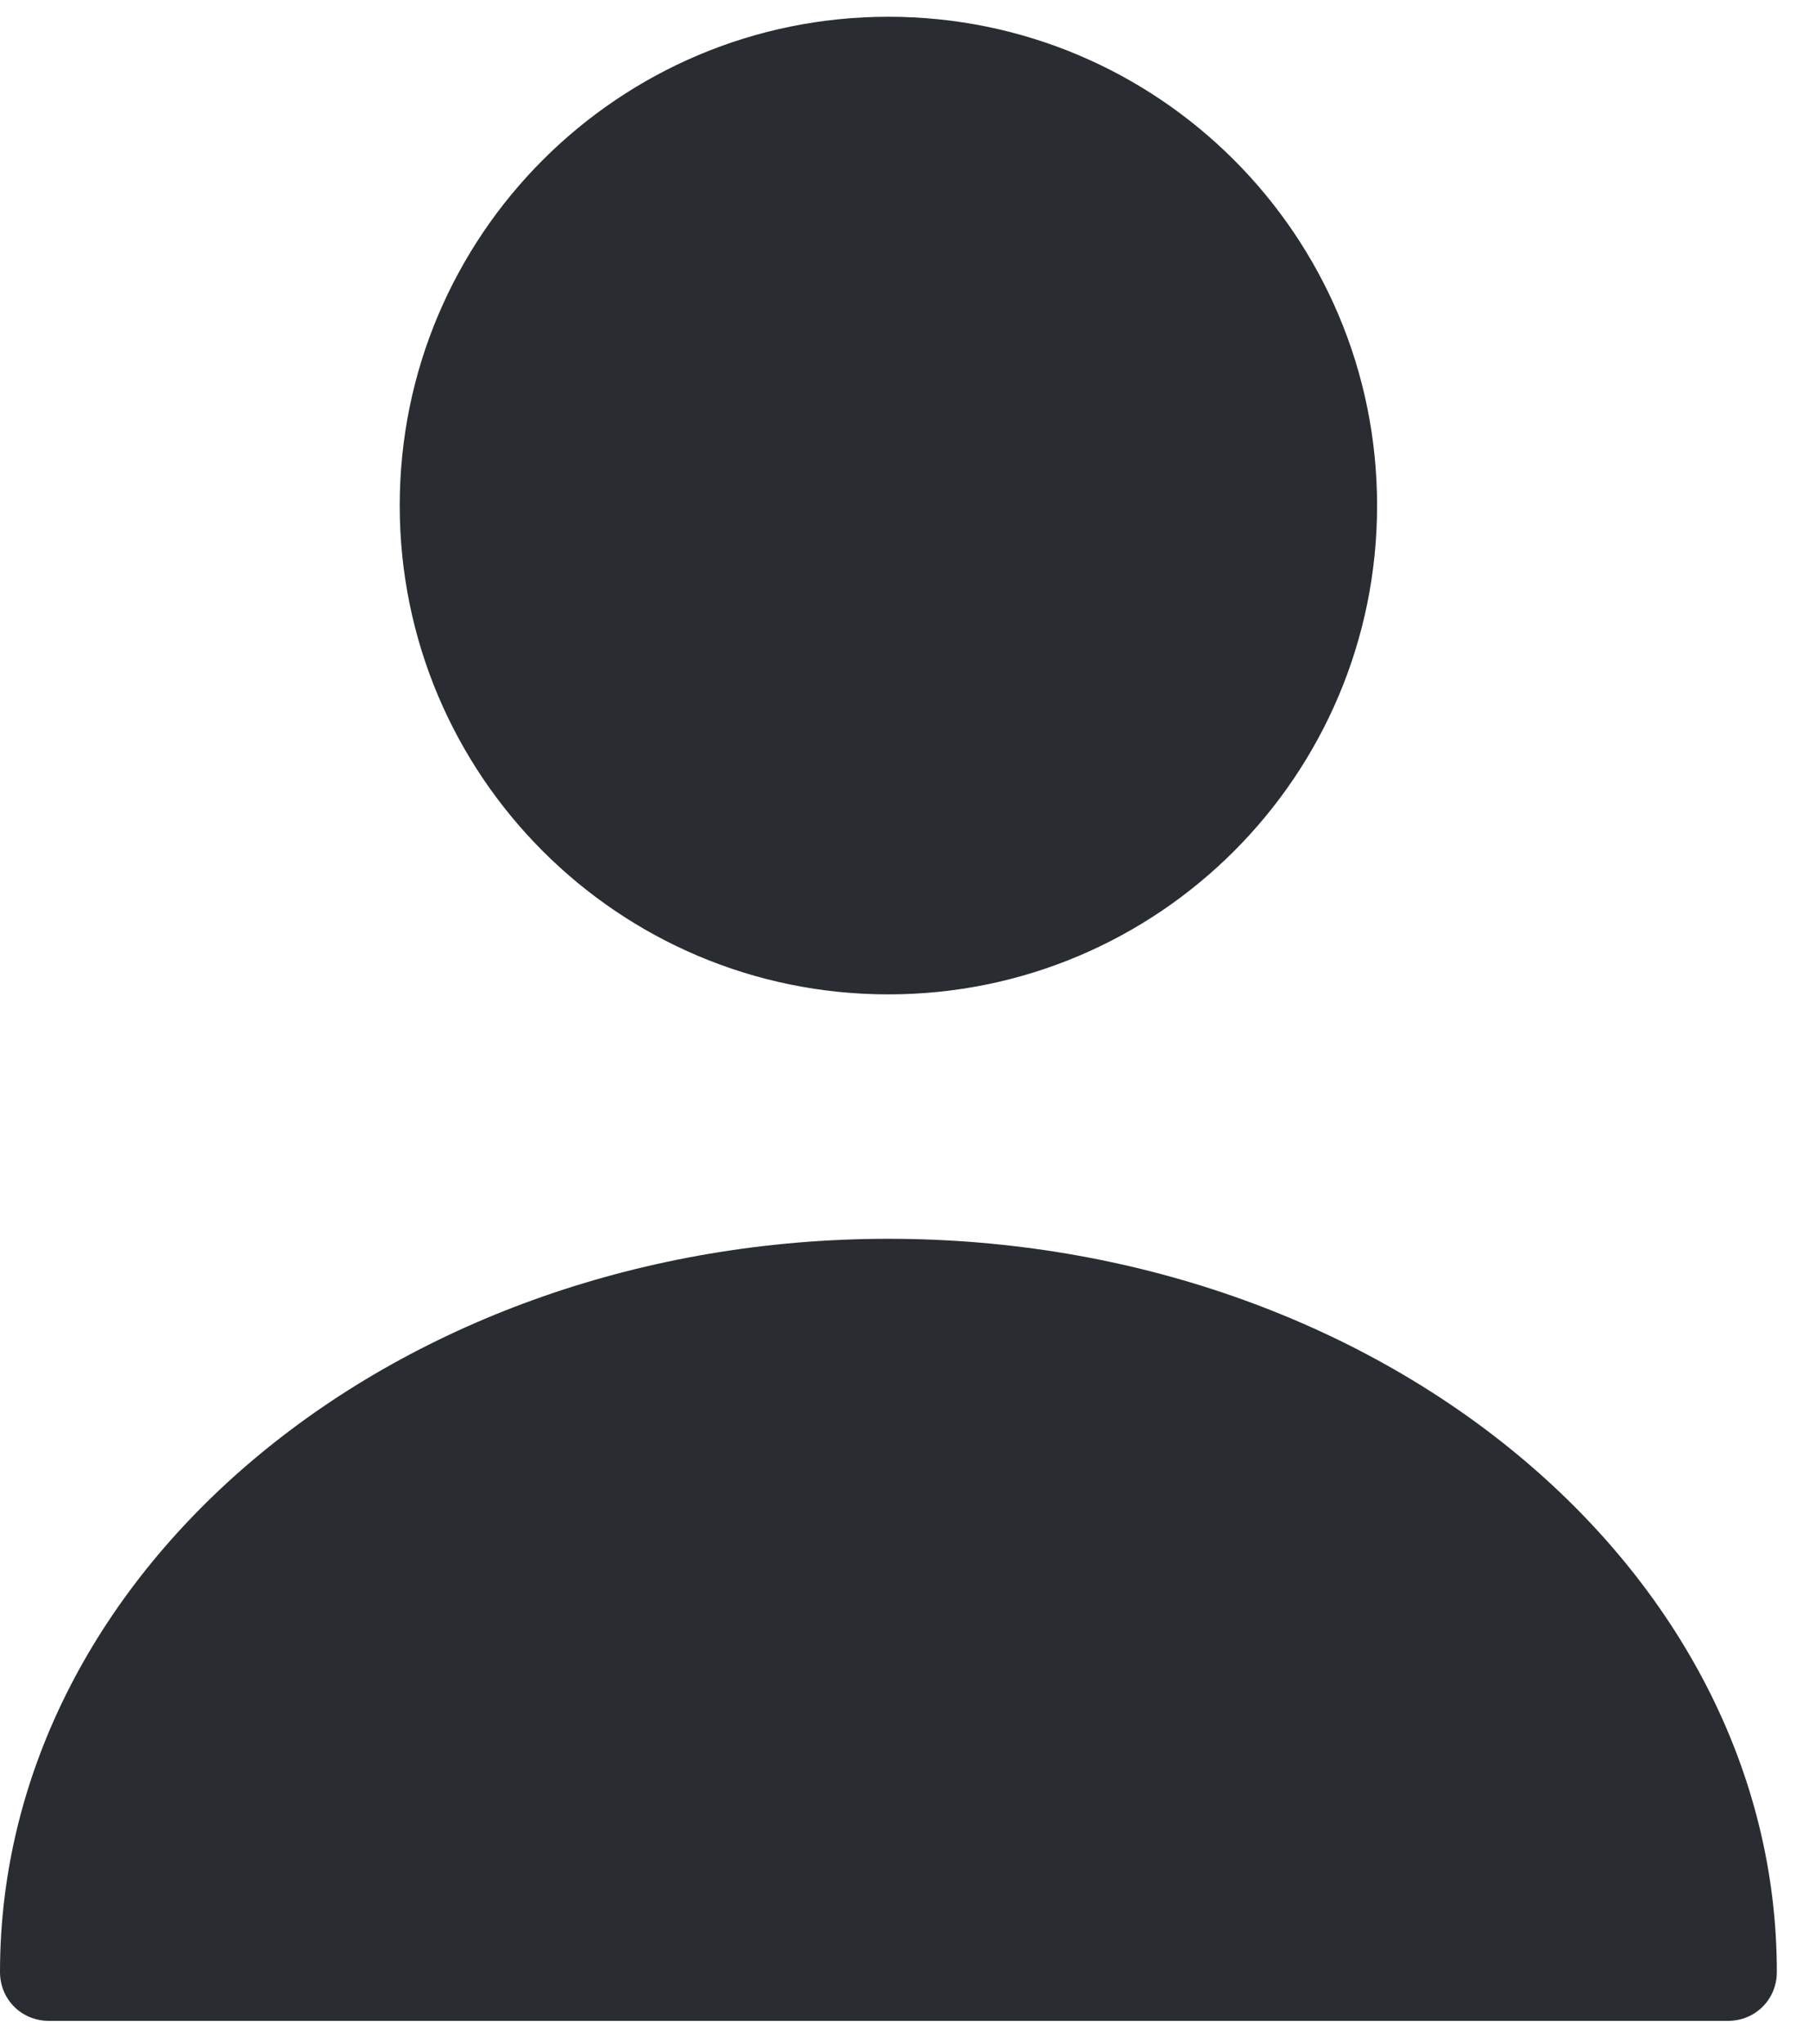 <svg width="54" height="61" viewBox="0 0 54 61" fill="none" xmlns="http://www.w3.org/2000/svg">
<path d="M26.52 29.675C34.576 29.675 41.107 23.144 41.107 15.087C41.107 7.031 34.576 0.5 26.52 0.5C18.463 0.5 11.932 7.031 11.932 15.087C11.932 23.144 18.463 29.675 26.52 29.675Z" fill="#292D32"/>
<path d="M26.52 36.969C11.903 36.969 0 46.771 0 58.85C0 59.667 0.642 60.308 1.459 60.308H51.581C52.398 60.308 53.04 59.667 53.04 58.85C53.04 46.771 41.137 36.969 26.52 36.969Z" fill="#292D32"/>
</svg>
